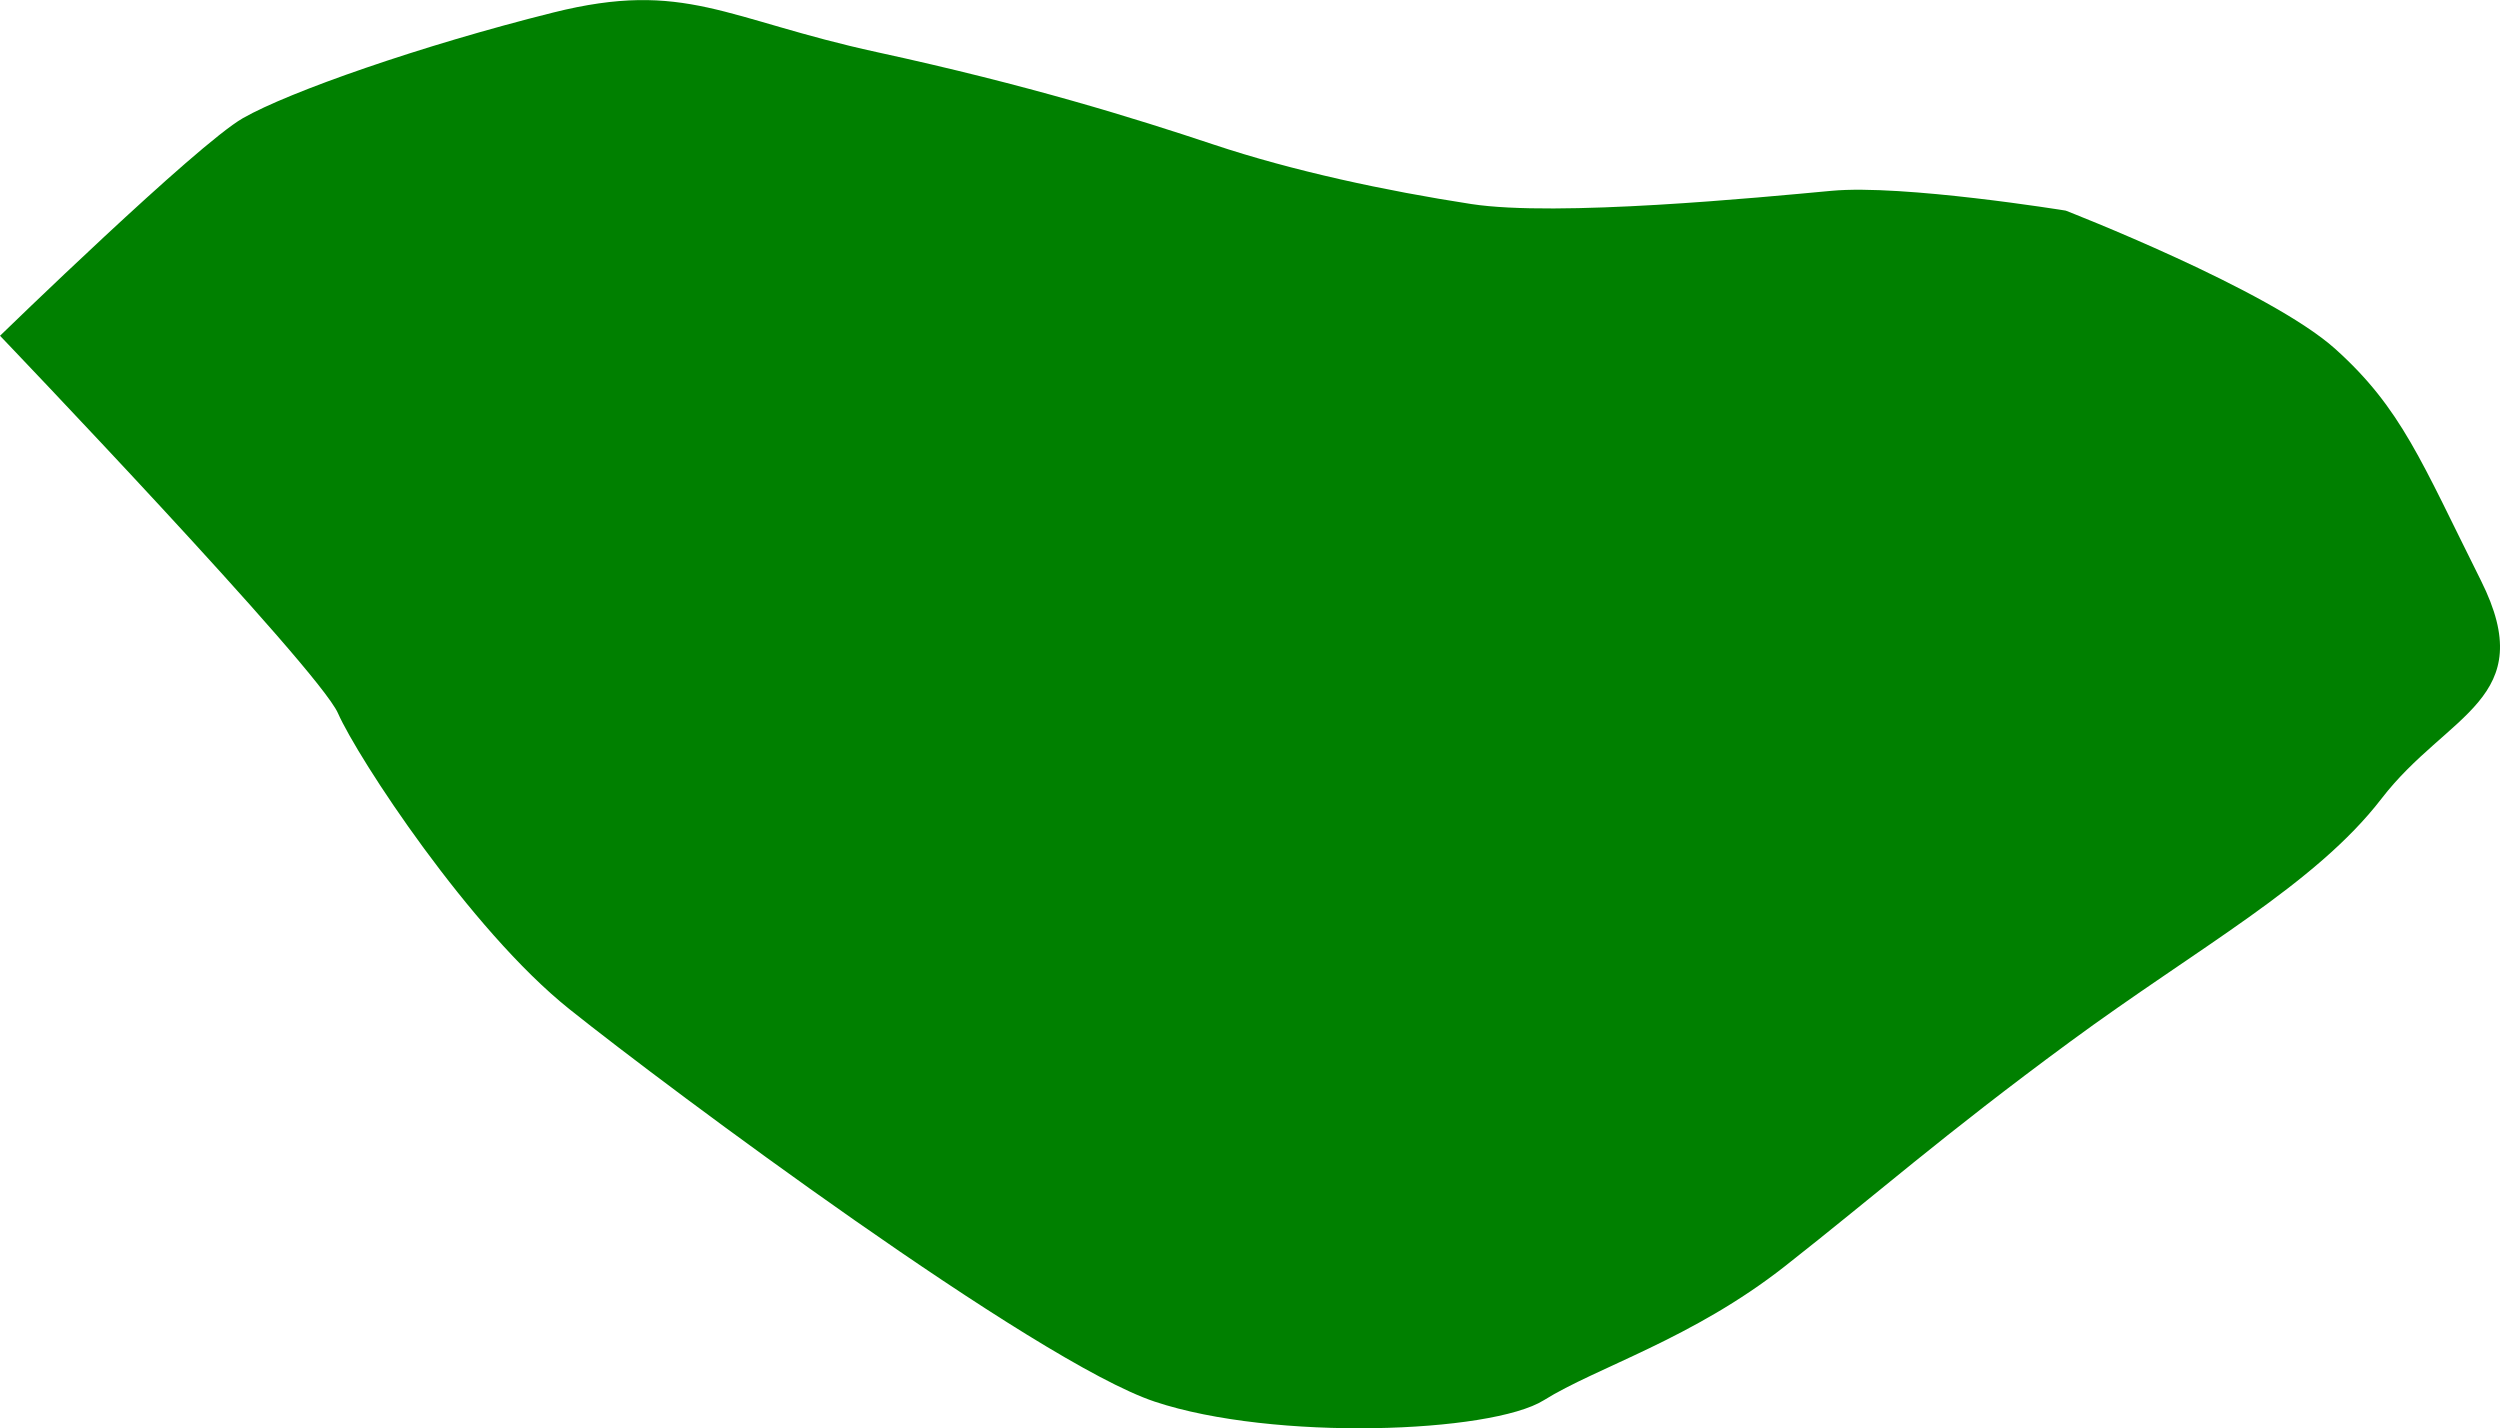 <?xml version="1.0" encoding="UTF-8" standalone="no"?>
<!-- Created with Inkscape (http://www.inkscape.org/) -->

<svg
   version="1.1"
   id="svg1"
   width="66.925"
   height="38.235"
   viewBox="0 0 66.925 38.235"
   sodipodi:docname="cells_crop.svg"
   inkscape:version="1.3.2 (091e20ef0f, 2023-11-25)"
   xmlns:inkscape="http://www.inkscape.org/namespaces/inkscape"
   xmlns:sodipodi="http://sodipodi.sourceforge.net/DTD/sodipodi-0.dtd"
   xmlns="http://www.w3.org/2000/svg"
   xmlns:svg="http://www.w3.org/2000/svg">
  <defs
     id="defs1" />
  <sodipodi:namedview
     id="namedview1"
     pagecolor="#ffffff"
     bordercolor="#000000"
     borderopacity="0.25"
     inkscape:showpageshadow="2"
     inkscape:pageopacity="0.0"
     inkscape:pagecheckerboard="0"
     inkscape:deskcolor="#d1d1d1"
     showguides="true"
     inkscape:zoom="1"
     inkscape:cx="246"
     inkscape:cy="97"
     inkscape:window-width="1920"
     inkscape:window-height="1016"
     inkscape:window-x="0"
     inkscape:window-y="27"
     inkscape:window-maximized="1"
     inkscape:current-layer="g1">
    <sodipodi:guide
       position="-400.211,721.309"
       orientation="1,0"
       id="guide1"
       inkscape:locked="false" />
    <sodipodi:guide
       position="135.826,839"
       orientation="0,-1"
       id="guide2"
       inkscape:locked="false" />
    <sodipodi:guide
       position="23.702,492.596"
       orientation="0,-1"
       id="guide3"
       inkscape:locked="false" />
    <sodipodi:guide
       position="157.702,917.596"
       orientation="1,0"
       id="guide4"
       inkscape:locked="false" />
  </sodipodi:namedview>
  <g
     inkscape:groupmode="layer"
     inkscape:label="Image"
     id="g1"
     transform="translate(-728.298,-492.596)">
    <path
       style="fill:#008000;stroke-width:3.09;stroke-linejoin:round"
       d="m 728.298,501.584 c 0,0 8.519,8.906 9.047,10.104 0.528,1.197 3.531,5.792 6.191,7.919 2.659,2.128 12.492,9.45 15.674,10.511 3.182,1.061 9.002,0.845 10.415,-0.037 1.412,-0.882 3.975,-1.639 6.454,-3.587 2.48,-1.948 4.204,-3.487 7.63,-6.007 3.426,-2.52 6.572,-4.211 8.34,-6.509 1.768,-2.298 4.259,-2.652 2.663,-5.842 -1.596,-3.19 -2.126,-4.604 -3.894,-6.195 -1.768,-1.591 -7.222,-3.707 -7.222,-3.707 0,0 -4.356,-0.707 -6.267,-0.53 -1.911,0.177 -7.347,0.707 -9.645,0.354 -2.298,-0.354 -4.773,-0.884 -6.894,-1.591 -2.121,-0.707 -4.948,-1.59 -9.016,-2.475 -4.067,-0.885 -5.129,-1.945 -8.664,-1.061 -3.536,0.884 -7.071,2.121 -8.309,2.828 -1.237,0.707 -6.504,5.827 -6.504,5.827 z"
       id="path115" />
  </g>
</svg>

